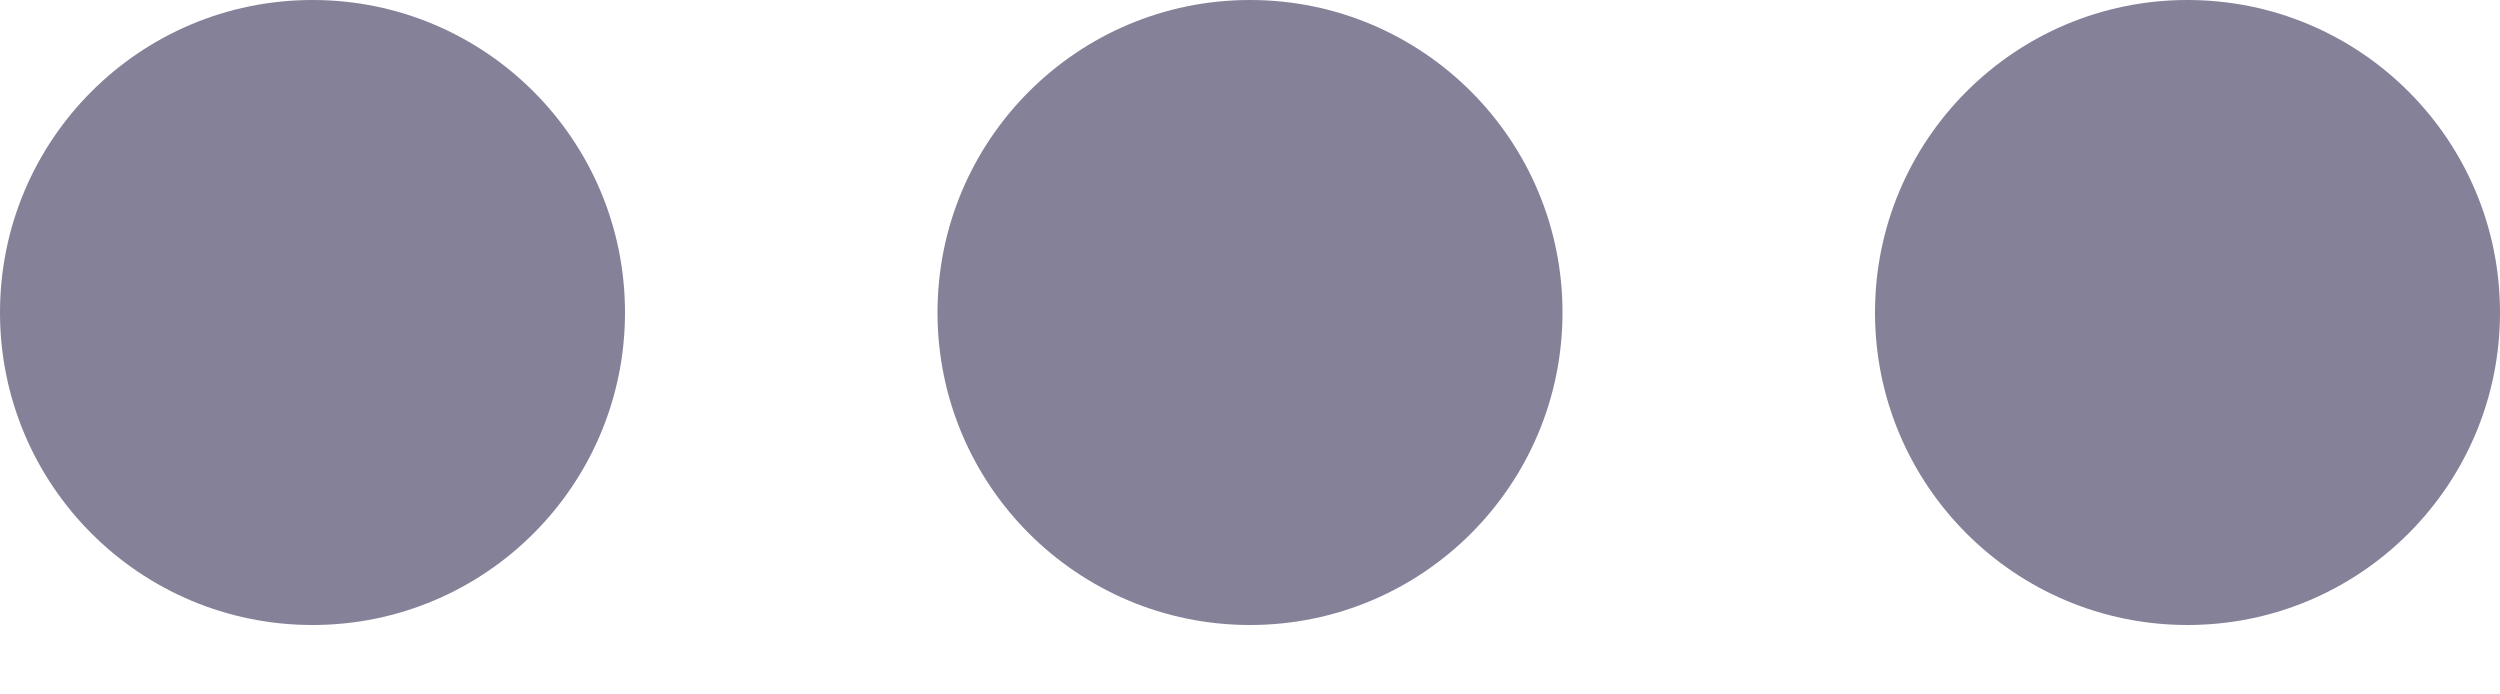 <svg xmlns="http://www.w3.org/2000/svg" xmlns:xlink="http://www.w3.org/1999/xlink" width="18" height="5" version="1.1" viewBox="0 0 18 5"><g id="🌈-Style-Guides" fill="none" fill-rule="evenodd" stroke="none" stroke-width="1"><g id="Icon-Guide" transform="translate(-69, -881)"><g id="Stacked-Group-2" transform="translate(66, 199)"><g id="icon/more" transform="translate(0, 672)"><rect id="bound" width="24" height="24" x="0" y="0"/><path id="Combined-Shape" fill="#858199" fill-rule="evenodd" d="M5.25,14.5 C4.007,14.5 3,13.493 3,12.25 C3,11.007 4.007,10 5.25,10 C6.493,10 7.5,11.007 7.5,12.25 C7.5,13.493 6.493,14.5 5.25,14.5 Z M12,14.5 C10.757,14.5 9.75,13.493 9.75,12.25 C9.75,11.007 10.757,10 12,10 C13.243,10 14.25,11.007 14.25,12.25 C14.25,13.493 13.243,14.5 12,14.5 Z M18.75,14.5 C17.507,14.5 16.5,13.493 16.5,12.25 C16.5,11.007 17.507,10 18.75,10 C19.993,10 21,11.007 21,12.25 C21,13.493 19.993,14.5 18.75,14.5 Z"/></g></g></g></g></svg>